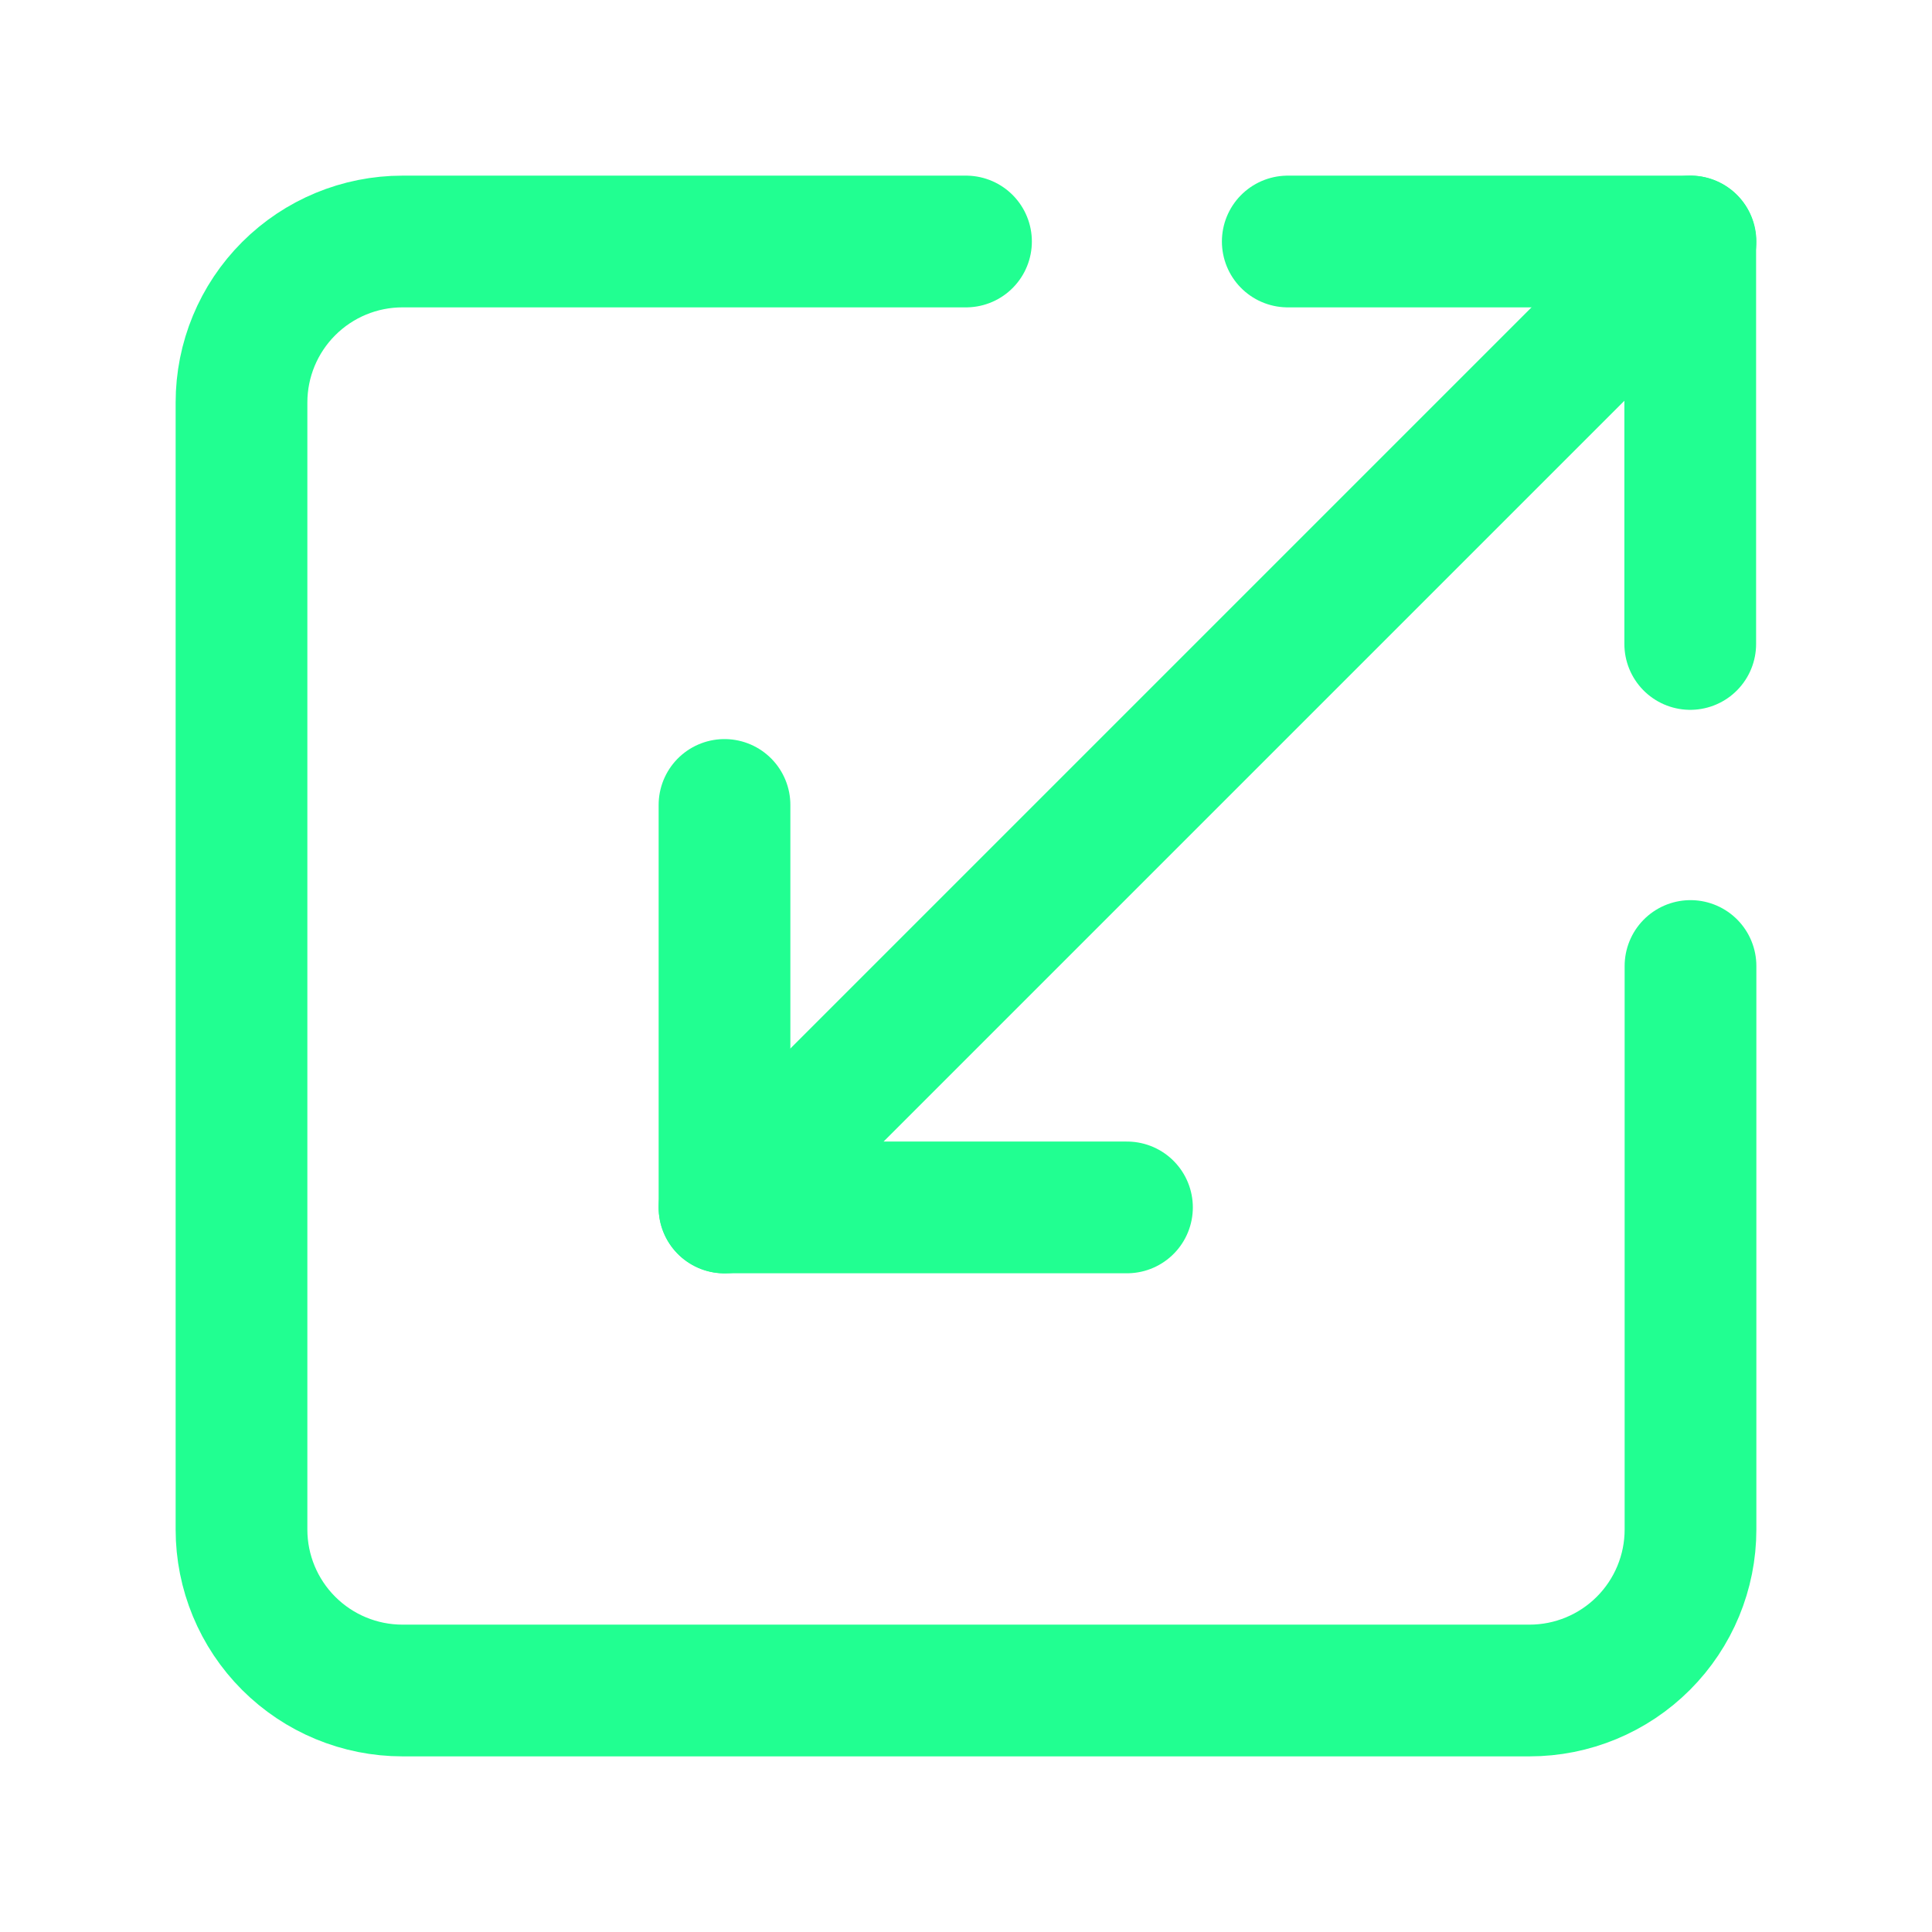 <svg width="22" height="22" viewBox="0 0 22 22" fill="none" xmlns="http://www.w3.org/2000/svg">
<path d="M11 2.75H4.583C4.097 2.75 3.631 2.943 3.287 3.287C2.943 3.631 2.75 4.097 2.75 4.583V17.417C2.75 17.903 2.943 18.369 3.287 18.713C3.631 19.057 4.097 19.25 4.583 19.25H17.417C17.903 19.25 18.369 19.057 18.713 18.713C19.057 18.369 19.25 17.903 19.25 17.417V11" stroke="#21FF91" stroke-width="1.5" stroke-linecap="round" stroke-linejoin="round"/>
<path d="M12.833 13.749H8.25V9.166" stroke="#21FF91" stroke-width="1.5" stroke-linecap="round" stroke-linejoin="round"/>
<path d="M14.664 2.75H19.247V7.333" stroke="#21FF91" stroke-width="1.5" stroke-linecap="round" stroke-linejoin="round"/>
<path d="M19.25 2.75L8.25 13.75" stroke="#21FF91" stroke-width="1.5" stroke-linecap="round" stroke-linejoin="round"/>
</svg>
